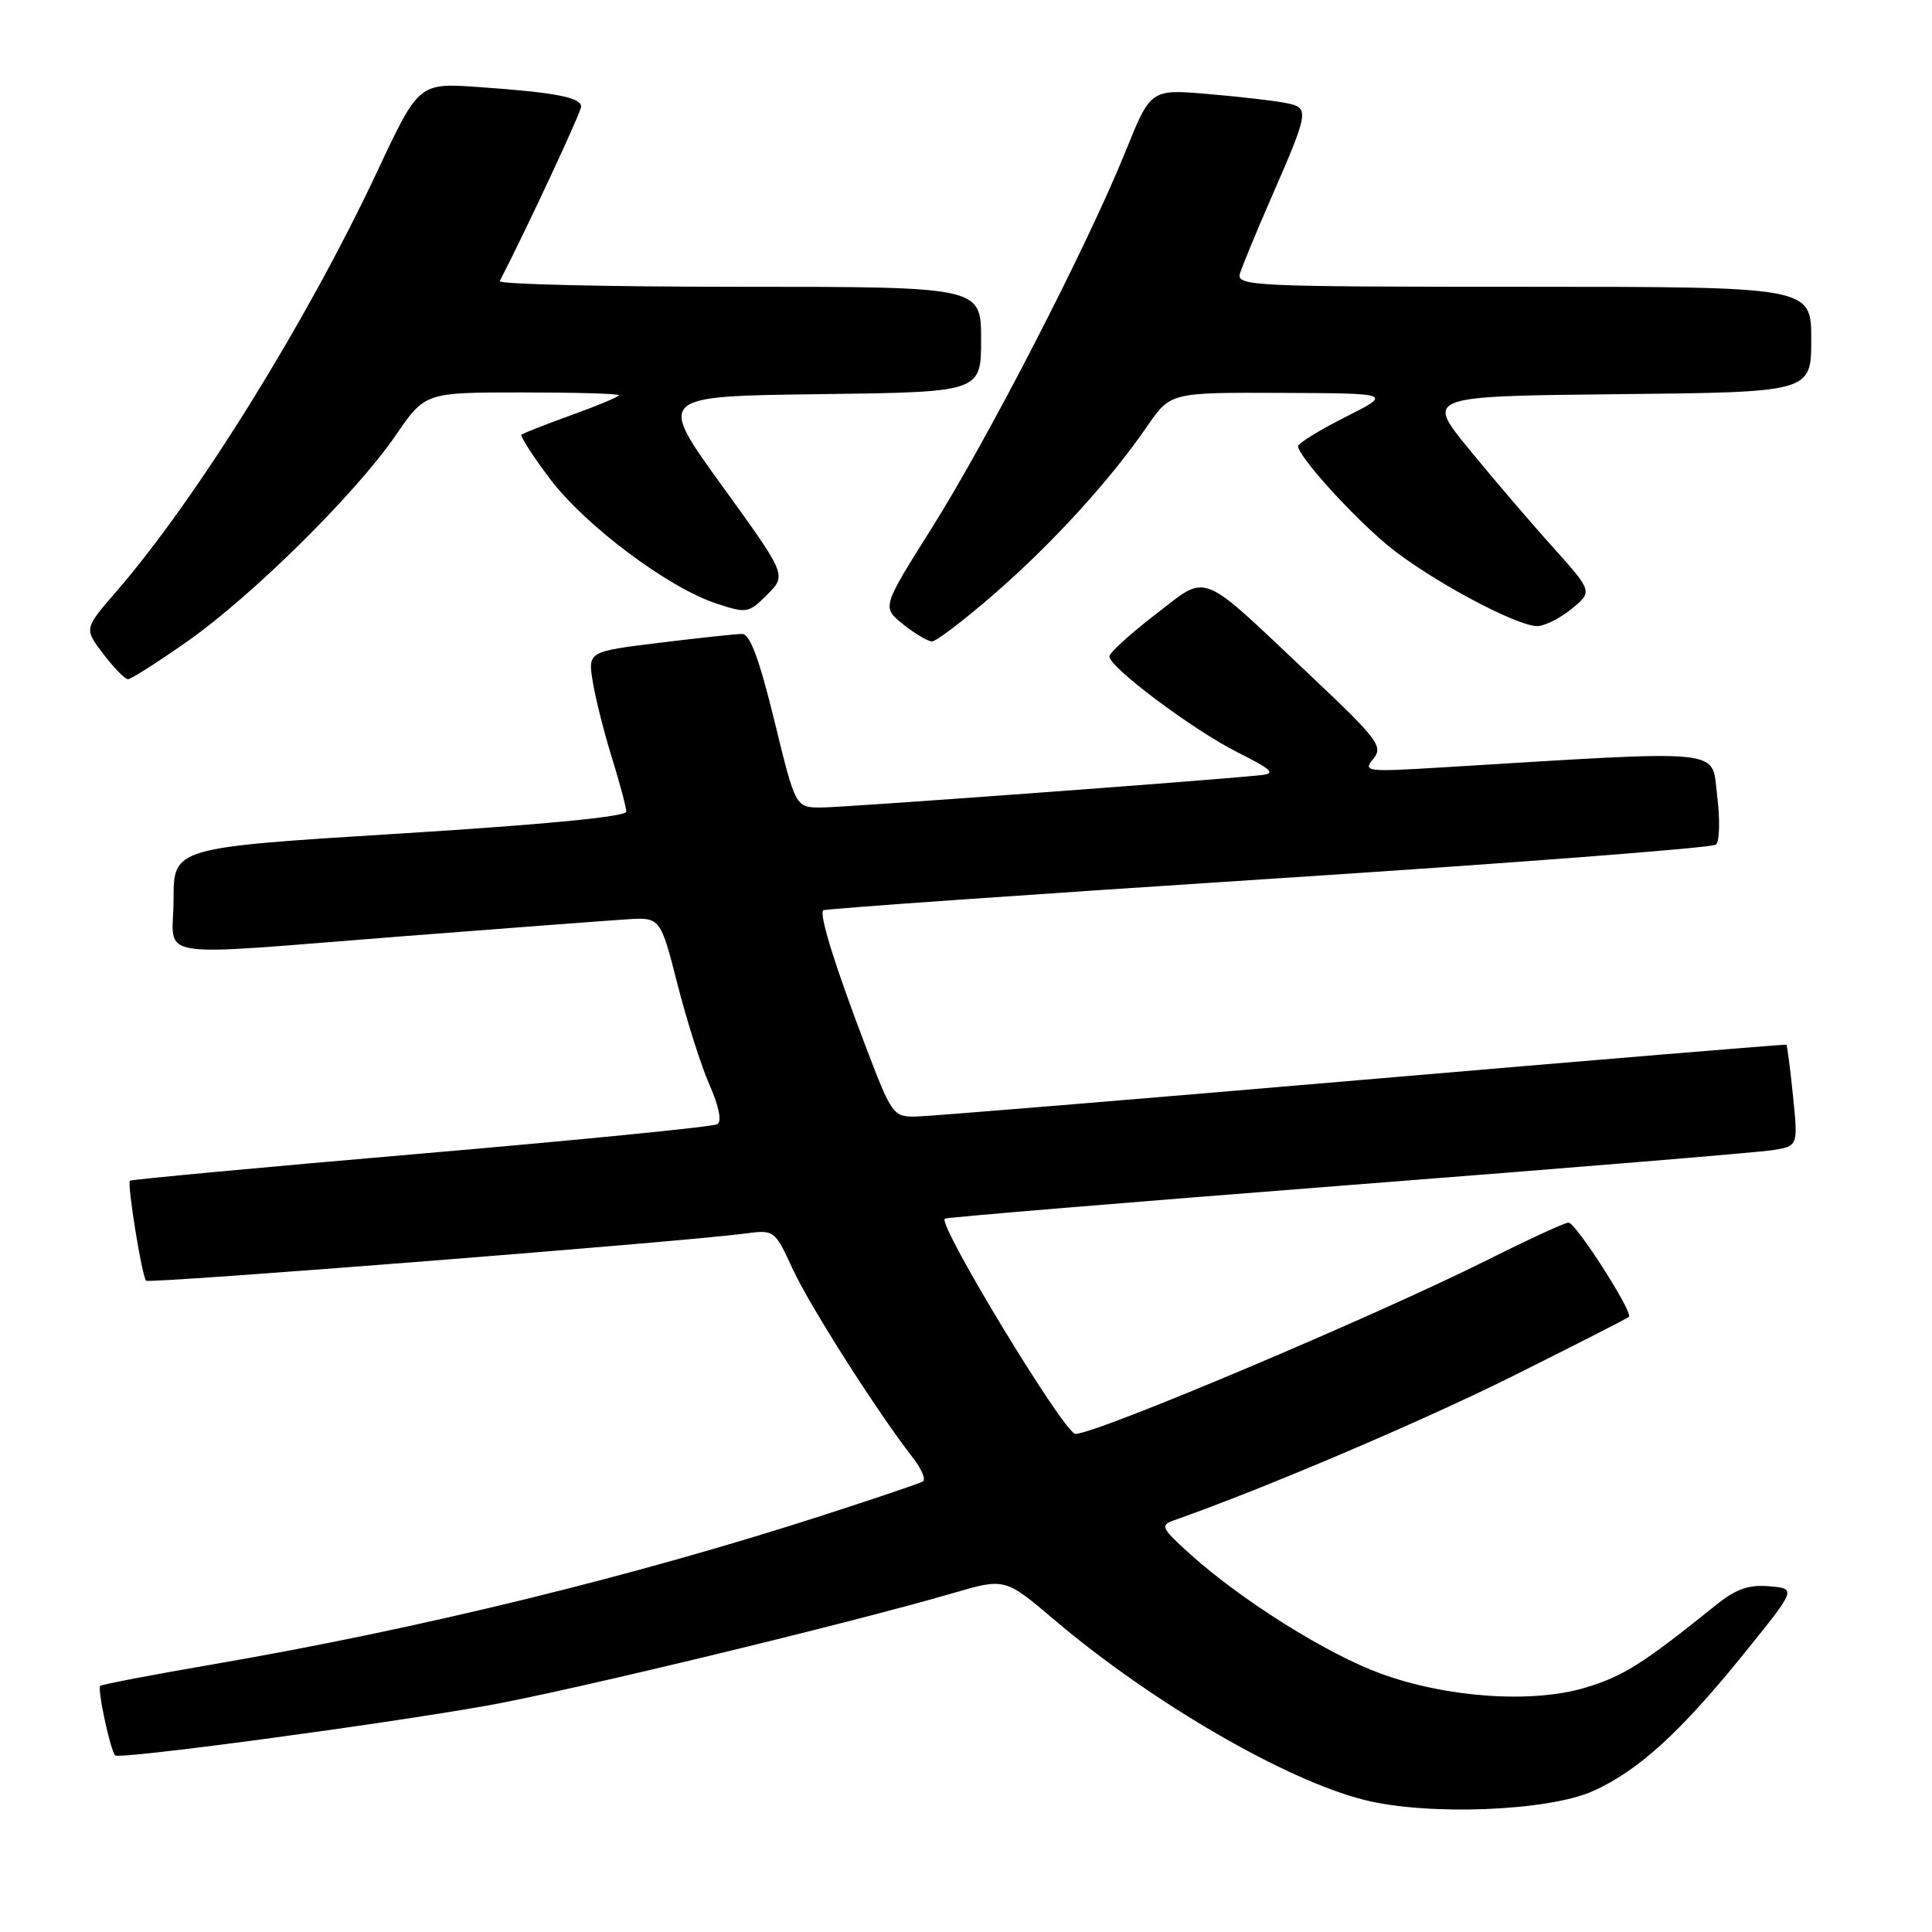 <?xml version="1.0" encoding="UTF-8" standalone="no"?>
<!DOCTYPE svg PUBLIC "-//W3C//DTD SVG 1.1//EN" "http://www.w3.org/Graphics/SVG/1.1/DTD/svg11.dtd" >
<svg xmlns="http://www.w3.org/2000/svg" xmlns:xlink="http://www.w3.org/1999/xlink" version="1.1" viewBox="0 0 256 256">
 <g >
 <path fill="currentColor"
d=" M 211.12 237.31 C 217.11 234.61 222.70 229.51 231.18 219.00 C 238.04 210.50 238.04 210.50 234.45 210.19 C 231.71 209.95 230.03 210.54 227.36 212.69 C 217.67 220.49 215.07 222.13 210.04 223.63 C 202.99 225.74 191.71 224.96 182.92 221.75 C 175.89 219.18 164.67 212.16 157.85 206.06 C 153.91 202.53 153.69 202.10 155.50 201.47 C 167.32 197.32 188.38 188.36 200.49 182.32 C 208.73 178.21 215.64 174.69 215.84 174.49 C 216.43 173.91 208.80 162.00 207.84 162.00 C 207.36 162.00 202.58 164.20 197.23 166.88 C 182.35 174.34 145.28 190.00 142.50 190.00 C 141.06 190.00 124.29 162.37 125.18 161.48 C 125.36 161.31 149.35 159.32 178.50 157.05 C 207.65 154.79 233.02 152.70 234.88 152.40 C 238.26 151.86 238.26 151.86 237.58 145.21 C 237.21 141.56 236.81 138.50 236.70 138.43 C 236.59 138.35 211.30 140.45 180.50 143.09 C 149.70 145.73 123.10 147.92 121.38 147.95 C 118.36 148.00 118.16 147.72 114.74 138.75 C 110.66 128.06 108.50 121.14 109.09 120.62 C 109.32 120.42 135.82 118.56 168.00 116.47 C 200.18 114.39 226.89 112.34 227.37 111.92 C 227.86 111.49 227.93 108.58 227.53 105.43 C 226.74 99.09 229.38 99.36 191.00 101.69 C 181.01 102.30 180.57 102.24 181.97 100.55 C 183.32 98.91 182.62 97.99 173.47 89.35 C 158.65 75.37 160.20 75.96 153.04 81.47 C 149.72 84.03 147.00 86.50 147.00 86.98 C 147.00 88.42 158.03 96.68 163.93 99.66 C 168.66 102.04 169.12 102.51 167.00 102.72 C 159.44 103.49 111.68 107.00 108.81 107.00 C 105.41 107.00 105.41 107.00 102.61 95.50 C 100.62 87.37 99.38 84.00 98.34 84.00 C 97.54 84.00 92.61 84.53 87.38 85.17 C 77.88 86.34 77.88 86.34 78.56 90.42 C 78.93 92.66 80.08 97.20 81.11 100.50 C 82.13 103.80 82.98 106.97 82.99 107.55 C 83.00 108.21 72.06 109.27 53.00 110.45 C 23.00 112.31 23.00 112.31 23.00 119.15 C 23.00 127.33 19.17 126.72 53.50 124.05 C 67.25 122.98 80.53 121.98 83.00 121.82 C 87.50 121.53 87.50 121.53 89.77 130.41 C 91.01 135.30 92.94 141.33 94.04 143.82 C 95.26 146.58 95.66 148.59 95.06 148.96 C 94.52 149.30 76.85 151.05 55.80 152.86 C 34.74 154.67 17.38 156.29 17.22 156.45 C 16.82 156.85 18.81 169.14 19.36 169.70 C 19.78 170.11 90.06 164.58 98.56 163.47 C 102.63 162.93 102.63 162.93 105.06 168.20 C 107.34 173.12 116.27 187.14 120.97 193.17 C 122.12 194.64 122.71 196.05 122.28 196.31 C 121.85 196.56 115.88 198.58 109.00 200.80 C 83.88 208.91 55.64 215.81 28.47 220.49 C 20.30 221.89 13.47 223.20 13.28 223.39 C 12.87 223.80 14.63 231.96 15.26 232.60 C 15.82 233.15 49.94 228.59 64.50 226.01 C 75.19 224.12 112.53 215.11 126.33 211.08 C 133.17 209.09 133.17 209.09 139.76 214.68 C 152.61 225.58 170.32 235.87 180.78 238.50 C 189.21 240.62 205.17 240.00 211.12 237.31 Z  M 24.79 85.01 C 33.44 78.94 47.11 65.43 52.42 57.70 C 56.33 52.00 56.33 52.00 69.17 52.00 C 76.22 52.00 82.00 52.16 82.00 52.37 C 82.00 52.57 79.19 53.75 75.75 54.99 C 72.31 56.23 69.32 57.40 69.11 57.60 C 68.90 57.79 70.59 60.43 72.89 63.47 C 77.54 69.63 88.53 77.87 94.92 79.97 C 98.95 81.30 99.20 81.26 101.67 78.78 C 104.24 76.21 104.24 76.21 95.67 64.36 C 87.09 52.50 87.09 52.50 108.55 52.23 C 130.00 51.96 130.00 51.96 130.00 44.98 C 130.00 38.00 130.00 38.00 97.92 38.00 C 80.27 38.00 66.01 37.66 66.22 37.25 C 69.86 30.18 77.00 14.86 77.00 14.13 C 77.00 12.91 73.61 12.25 63.50 11.54 C 55.50 10.97 55.50 10.97 50.00 22.69 C 40.62 42.67 26.11 66.03 15.39 78.41 C 11.14 83.31 11.14 83.31 13.69 86.66 C 15.09 88.49 16.56 90.00 16.96 90.00 C 17.36 90.00 20.88 87.76 24.79 85.01 Z  M 131.69 78.75 C 139.45 72.01 147.09 63.64 152.01 56.48 C 155.10 52.00 155.10 52.00 169.80 52.06 C 184.50 52.12 184.50 52.12 178.25 55.27 C 174.81 57.01 172.00 58.74 172.00 59.12 C 172.00 60.42 178.97 68.15 183.74 72.15 C 188.99 76.56 200.94 83.02 203.73 82.96 C 204.70 82.94 206.75 81.91 208.27 80.66 C 211.04 78.39 211.04 78.39 205.71 72.44 C 202.77 69.18 197.79 63.35 194.64 59.50 C 188.91 52.50 188.91 52.50 214.45 52.23 C 240.00 51.97 240.00 51.97 240.00 44.98 C 240.00 38.00 240.00 38.00 201.88 38.00 C 166.05 38.00 163.80 37.90 164.30 36.25 C 164.59 35.29 166.40 30.90 168.32 26.50 C 173.53 14.55 173.58 14.27 170.29 13.63 C 168.76 13.33 164.12 12.80 159.99 12.45 C 152.47 11.81 152.47 11.81 149.10 20.15 C 144.09 32.56 130.96 58.06 123.45 69.99 C 116.85 80.47 116.85 80.47 119.68 82.73 C 121.23 83.97 122.95 84.99 123.50 84.99 C 124.05 84.99 127.74 82.18 131.69 78.75 Z "/>
</g>
</svg>